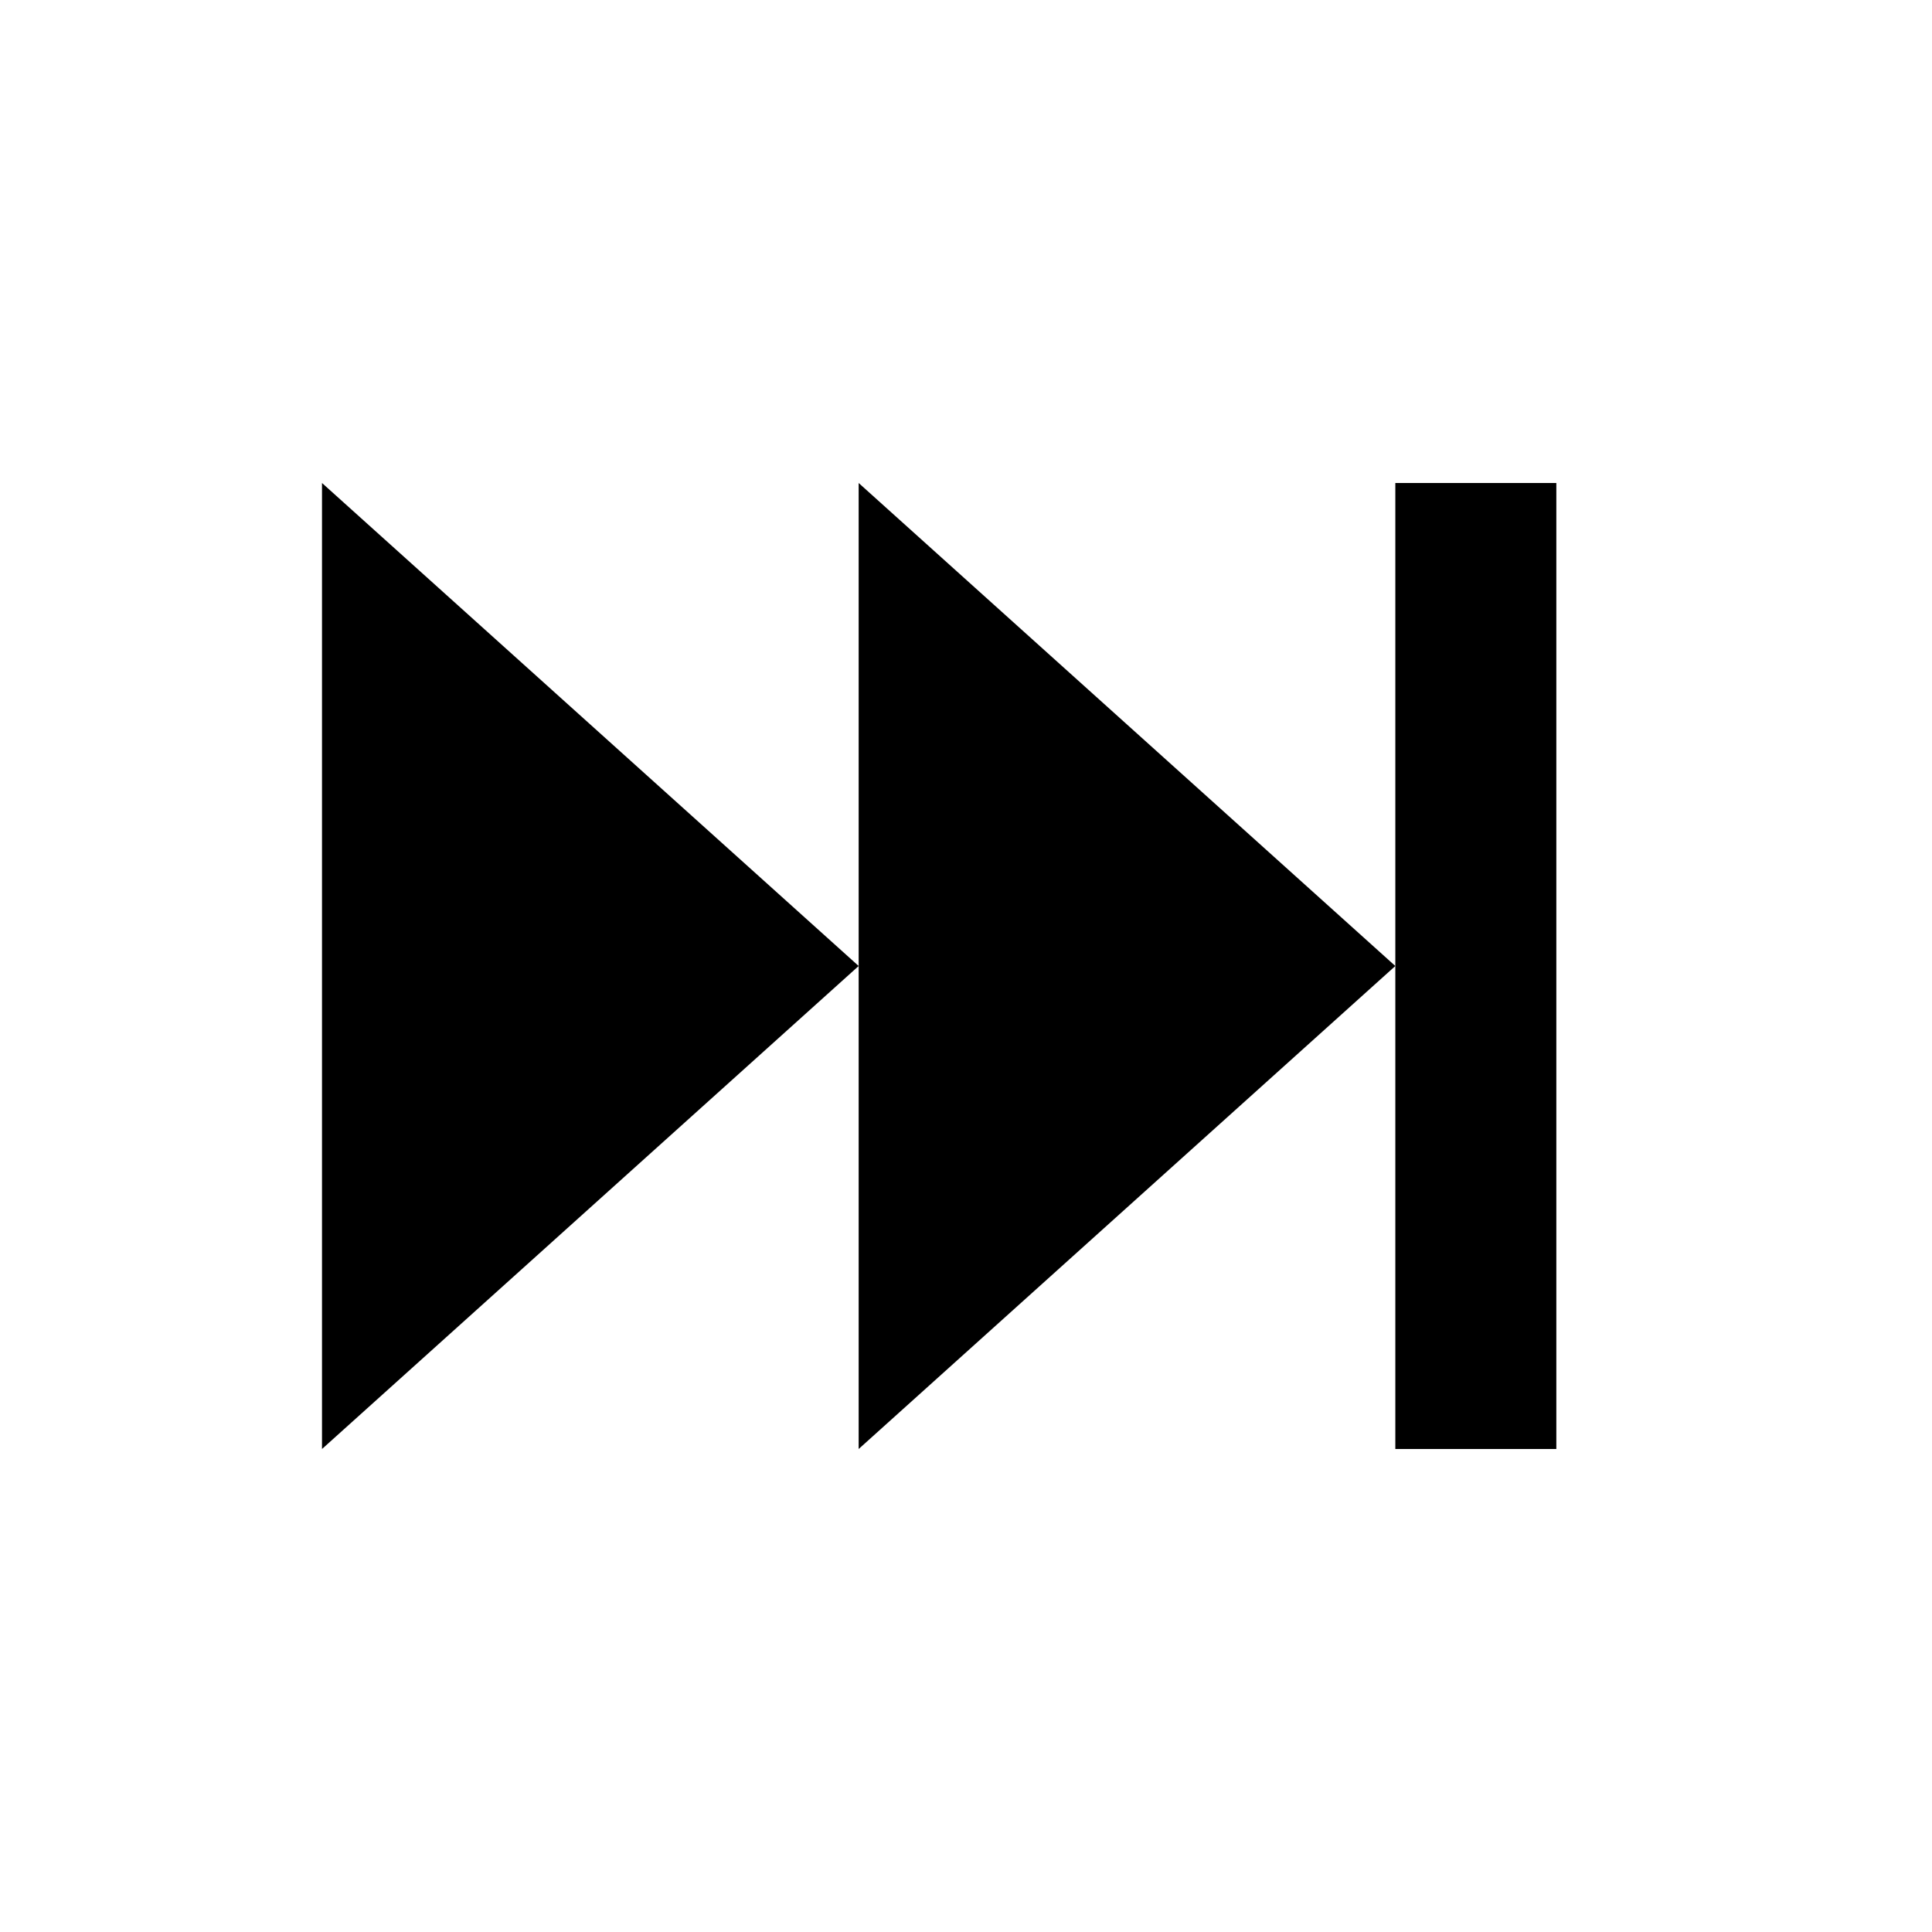 <?xml version="1.0" encoding="UTF-8"?>
<svg id="Layer_1" data-name="Layer 1" xmlns="http://www.w3.org/2000/svg" viewBox="0 0 36 36">
  <polygon points="16 27 16 9 26 18 16 27"/>
  <polygon points="6 27 6 9 16 18 6 27"/>
  <rect x="26" y="9" width="3" height="18"/>
</svg>
